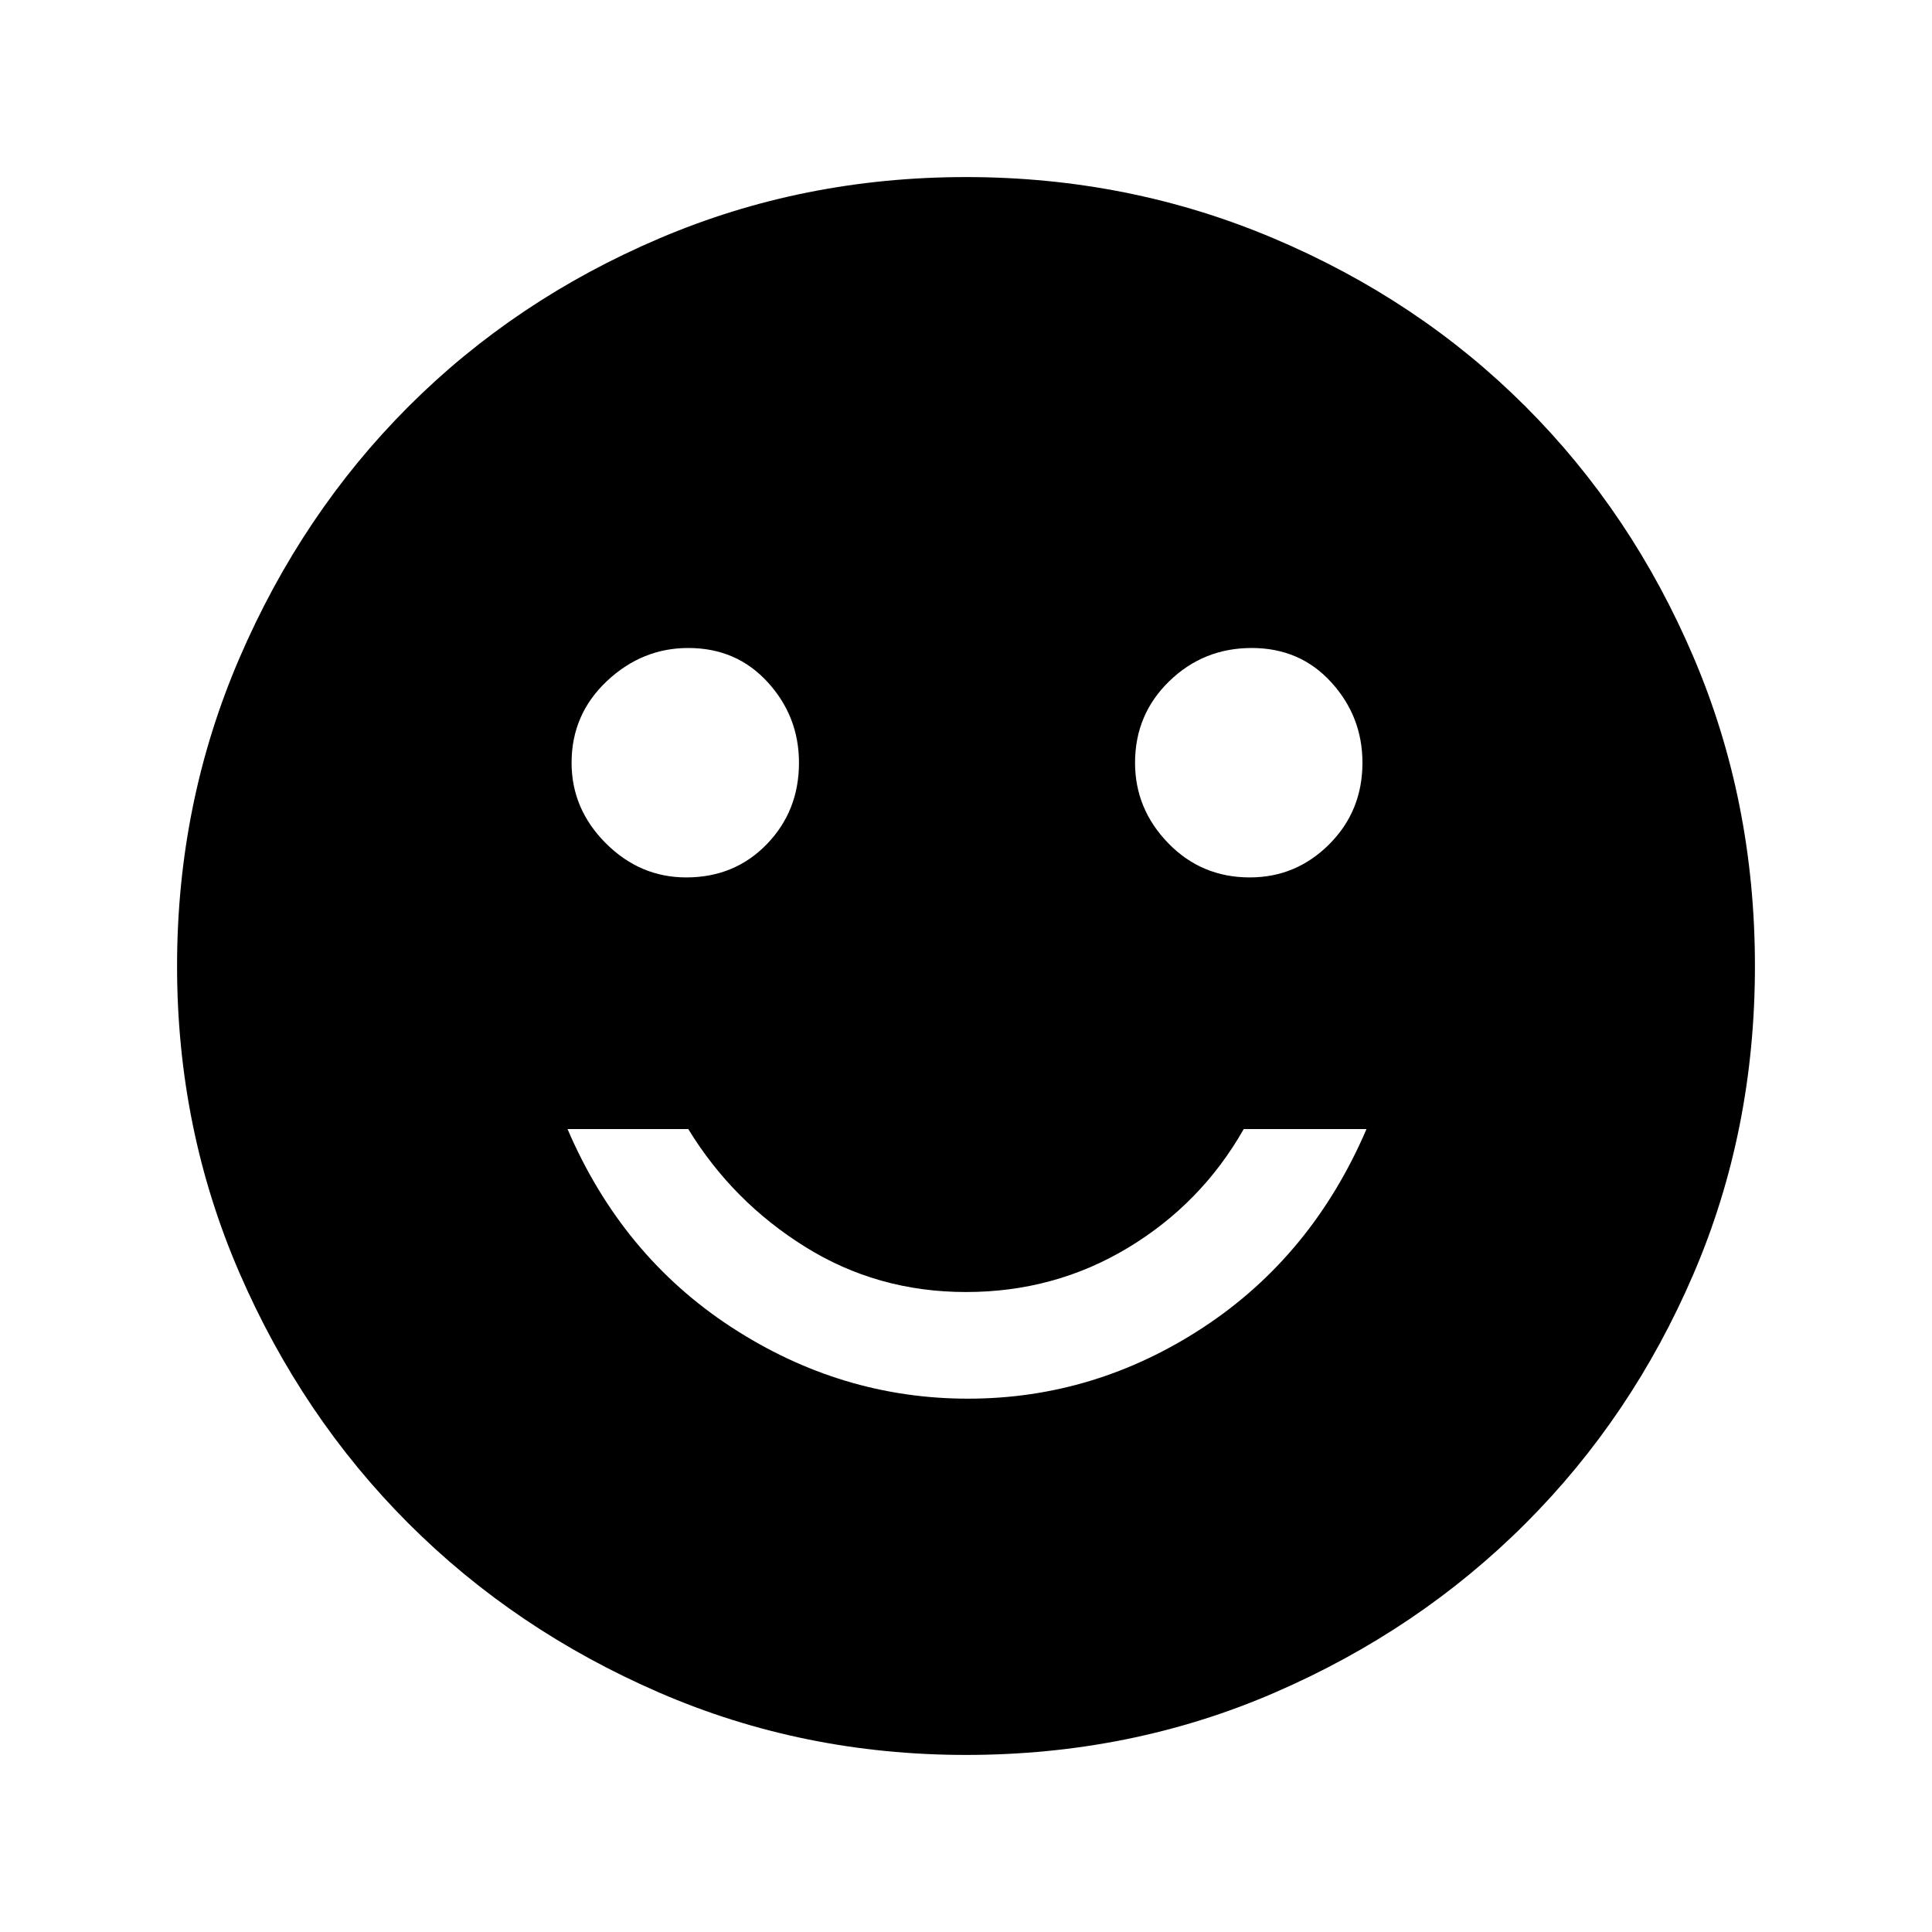 <svg xmlns="http://www.w3.org/2000/svg" height="20" width="20"><path d="M12.938 9.083Q13.417 9.083 13.76 8.74Q14.104 8.396 14.104 7.896Q14.104 7.417 13.781 7.063Q13.458 6.708 12.958 6.708Q12.458 6.708 12.104 7.052Q11.75 7.396 11.75 7.896Q11.75 8.375 12.094 8.729Q12.438 9.083 12.938 9.083ZM7.104 9.083Q7.604 9.083 7.937 8.74Q8.271 8.396 8.271 7.896Q8.271 7.417 7.948 7.063Q7.625 6.708 7.125 6.708Q6.646 6.708 6.281 7.052Q5.917 7.396 5.917 7.896Q5.917 8.375 6.271 8.729Q6.625 9.083 7.104 9.083ZM10.021 14.479Q11.333 14.479 12.458 13.74Q13.583 13 14.146 11.688H12.875Q12.438 12.458 11.677 12.917Q10.917 13.375 10 13.375Q9.083 13.375 8.333 12.906Q7.583 12.438 7.125 11.688H5.875Q6.438 13 7.573 13.74Q8.708 14.479 10.021 14.479ZM10 18.167Q8.312 18.167 6.823 17.521Q5.333 16.875 4.229 15.771Q3.125 14.667 2.479 13.177Q1.833 11.688 1.833 10Q1.833 8.312 2.479 6.812Q3.125 5.312 4.229 4.208Q5.333 3.104 6.823 2.469Q8.312 1.833 10 1.833Q11.688 1.833 13.188 2.469Q14.688 3.104 15.792 4.208Q16.896 5.312 17.531 6.802Q18.167 8.292 18.167 10Q18.167 11.708 17.531 13.188Q16.896 14.667 15.792 15.771Q14.688 16.875 13.198 17.521Q11.708 18.167 10 18.167Z"/></svg>